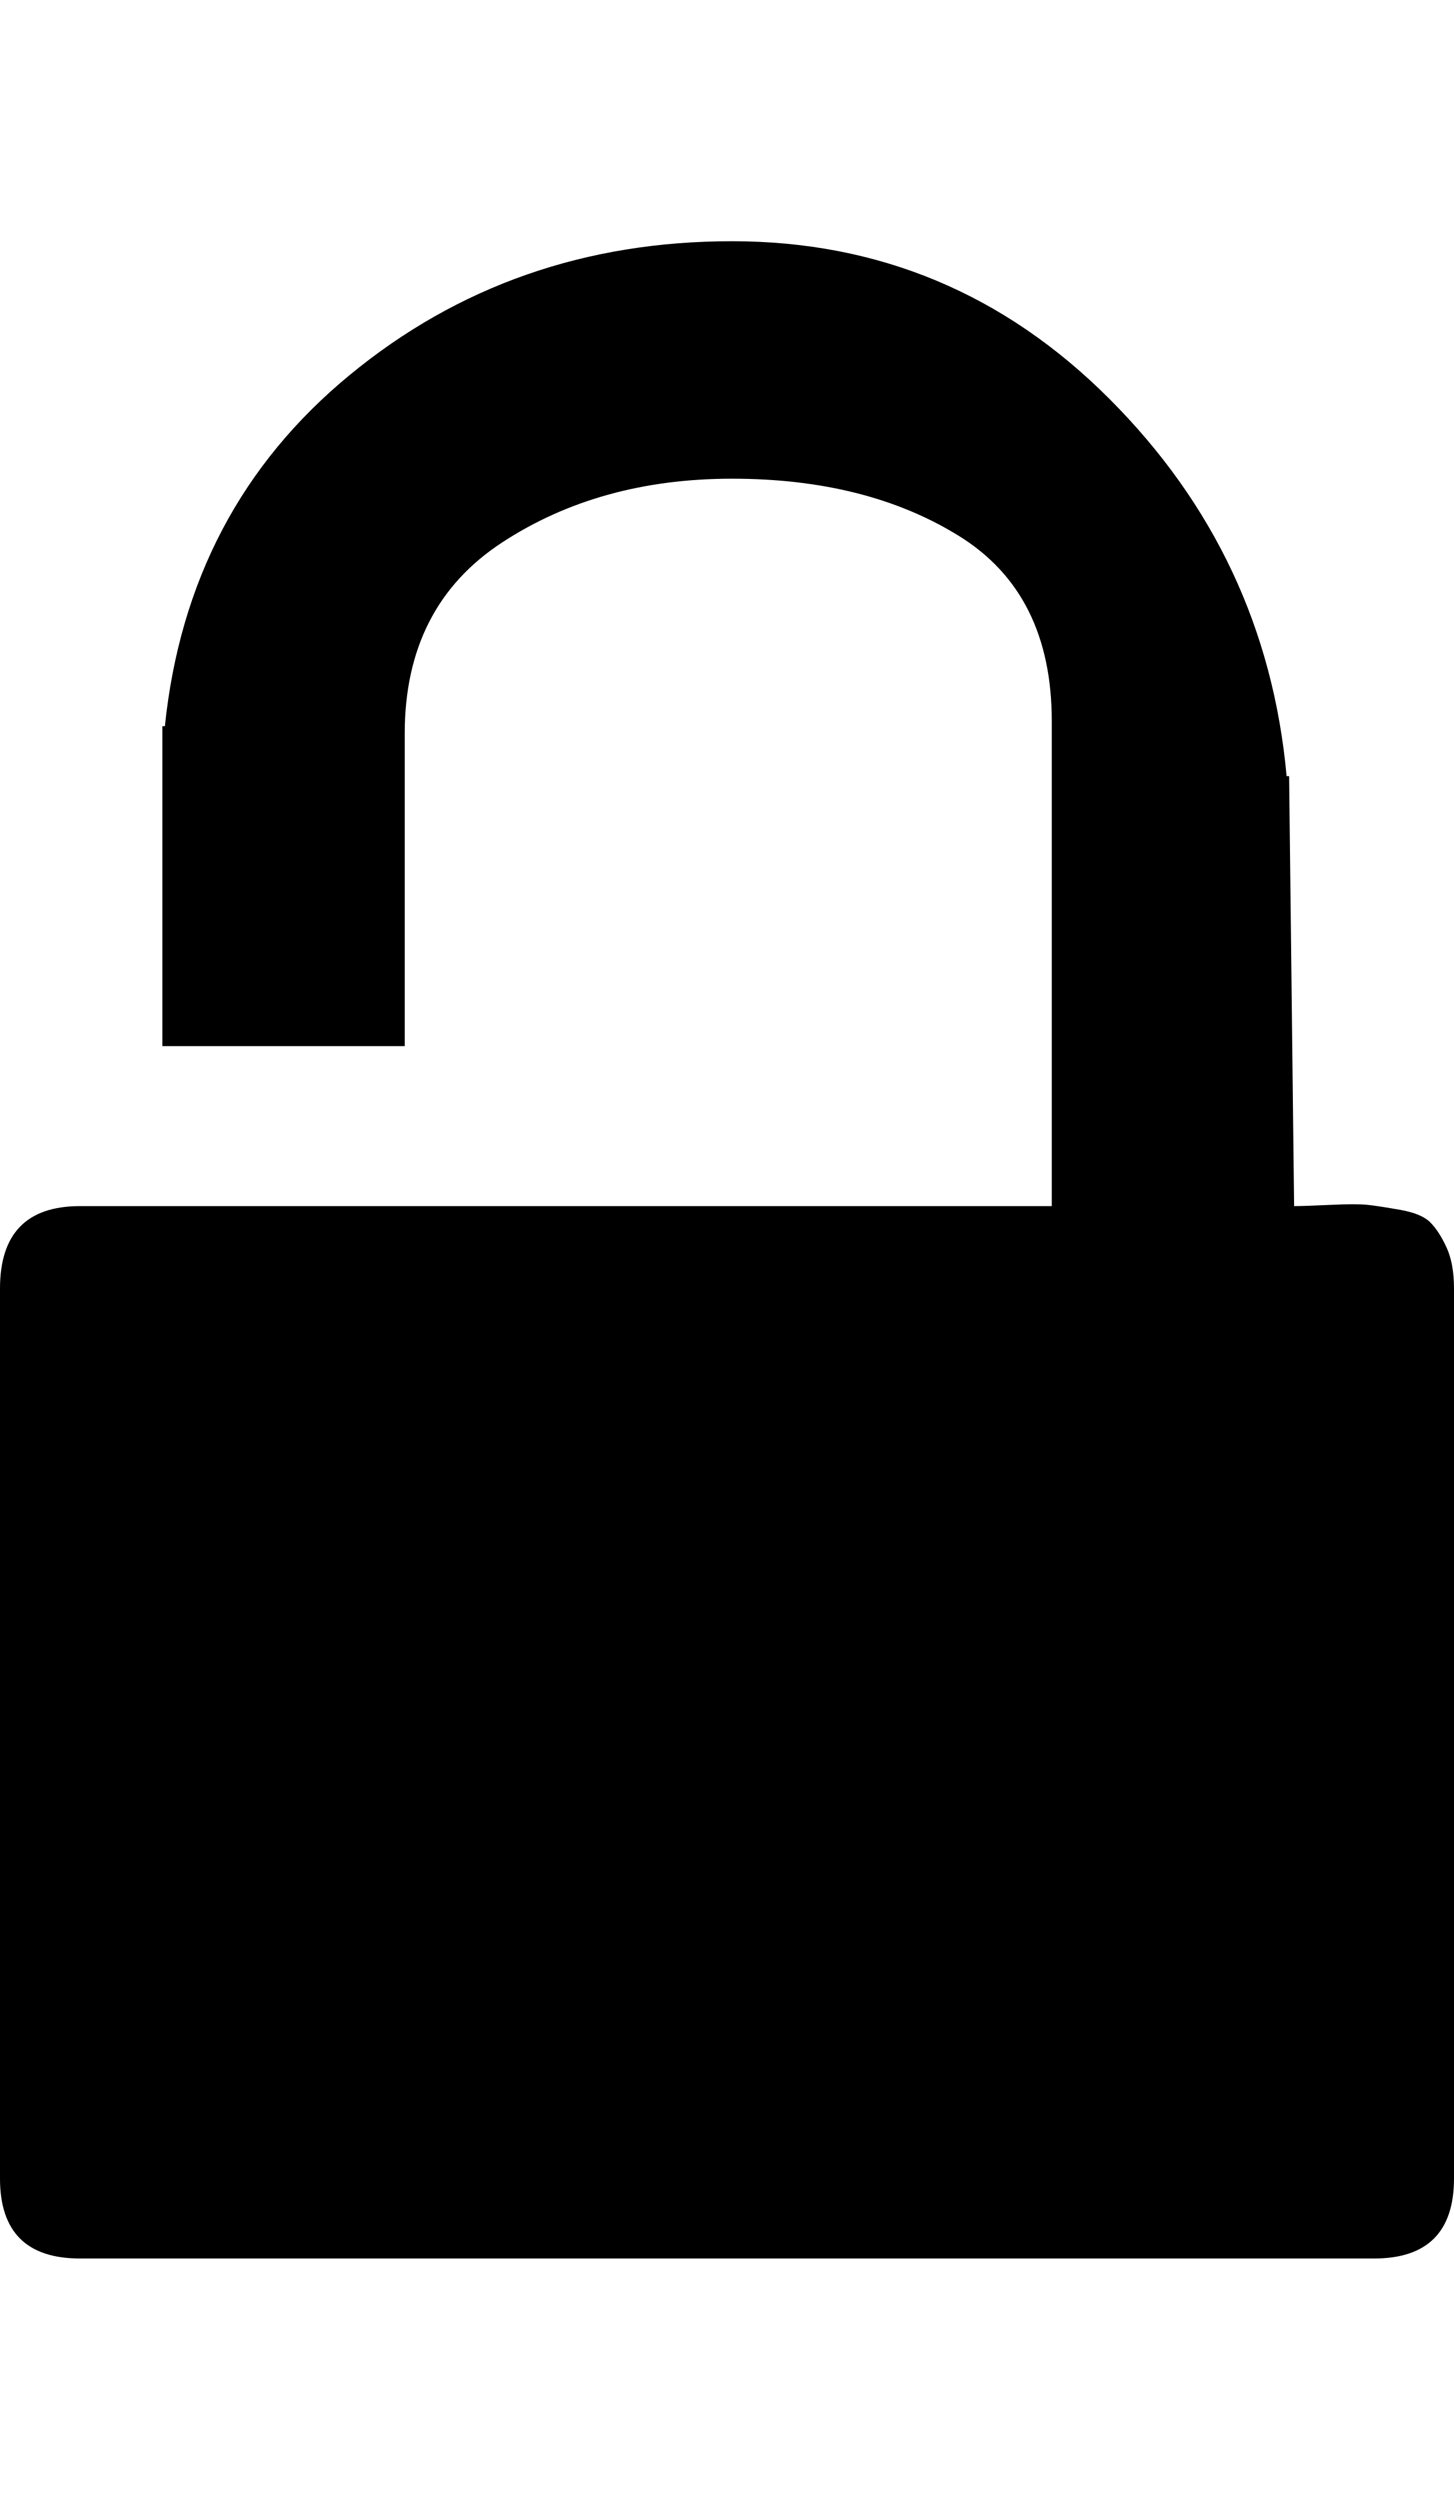 <svg height="1000px" width="582px" xmlns="http://www.w3.org/2000/svg">
  <g>
    <path d="M582 515.5c0 0 0 356 0 356c0 21.333 -10.667 32 -32 32c0 0 -518 0 -518 0c-21.333 0 -32 -10.667 -32 -32c0 0 0 -356 0 -356c0 -22 10.667 -33 32 -33c0 0 389 0 389 0c0 0 0 -194 0 -194c0 -34 -12.333 -58.667 -37 -74c-24.667 -15.333 -55 -23 -91 -23c-35.333 0 -66 8.5 -92 25.5c-26 17 -39 42.5 -39 76.5c0 0 0 125 0 125c0 0 -97 0 -97 0c0 0 0 -128 0 -128c0 0 1 0 1 0c6 -58 30.667 -104.833 74 -140.5c43.333 -35.667 94.333 -53.5 153 -53.5c58.667 0 109 21 151 63c42 42 65.667 92.333 71 151c0 0 1 0 1 0c0 0 2 172 2 172c2.667 0 7.5 -0.167 14.5 -0.5c7 -0.333 12 -0.333 15 0c3 0.333 7.333 1 13 2c5.667 1 9.667 2.667 12 5c2.333 2.333 4.5 5.667 6.5 10c2 4.333 3 9.833 3 16.5c0 0 0 0 0 0" />
  </g>
</svg>